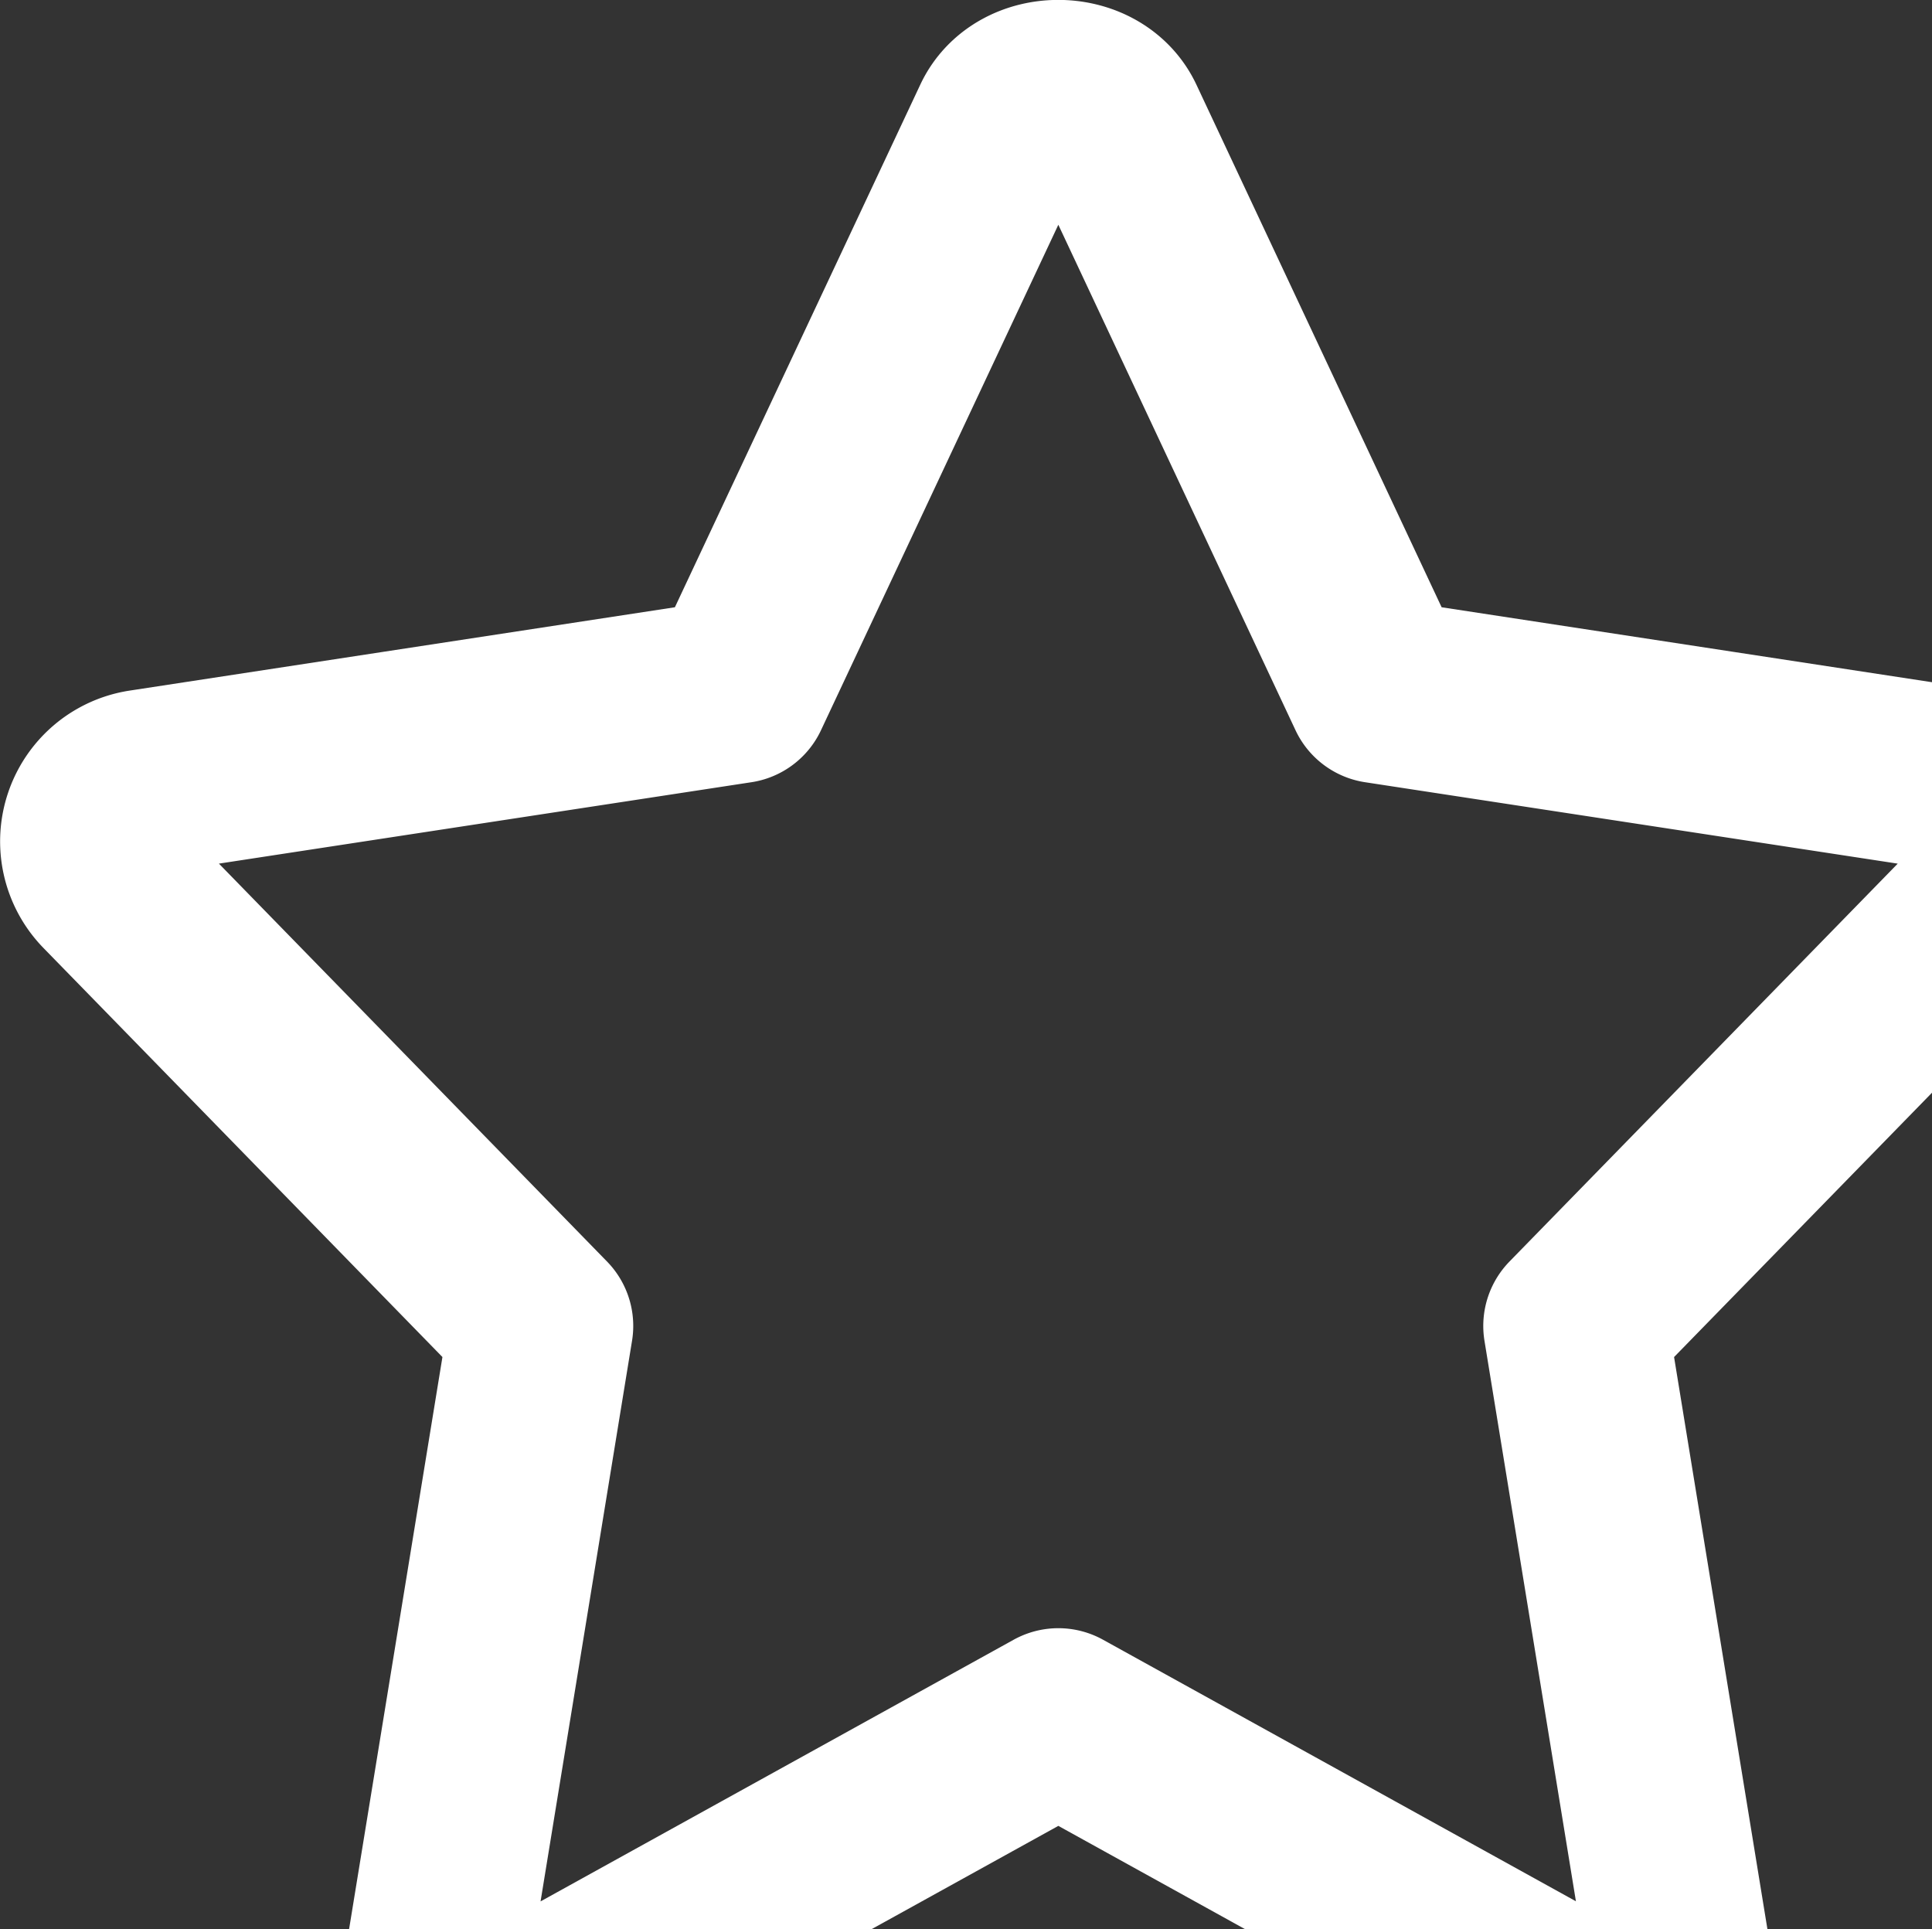<svg xmlns="http://www.w3.org/2000/svg" width="10.471" height="10.456" viewBox="96.092 604.5 10.471 10.456"><rect x="96.092" y="604.5" width="10.471" height="10.456" fill="#333333" stroke="none"/><path d="m106.785 608.737-3.219-.492-1.442-3.073c-.108-.23-.485-.23-.592 0l-1.443 3.073-3.219.492a.327.327 0 0 0-.184.552l2.338 2.397-.553 3.389a.327.327 0 0 0 .482.339l2.875-1.59 2.875 1.59a.327.327 0 0 0 .481-.339l-.553-3.389 2.339-2.397a.327.327 0 0 0-.185-.552Z" stroke-linejoin="round" stroke-linecap="round" stroke="#fff" fill="transparent" data-name="star"/></svg>